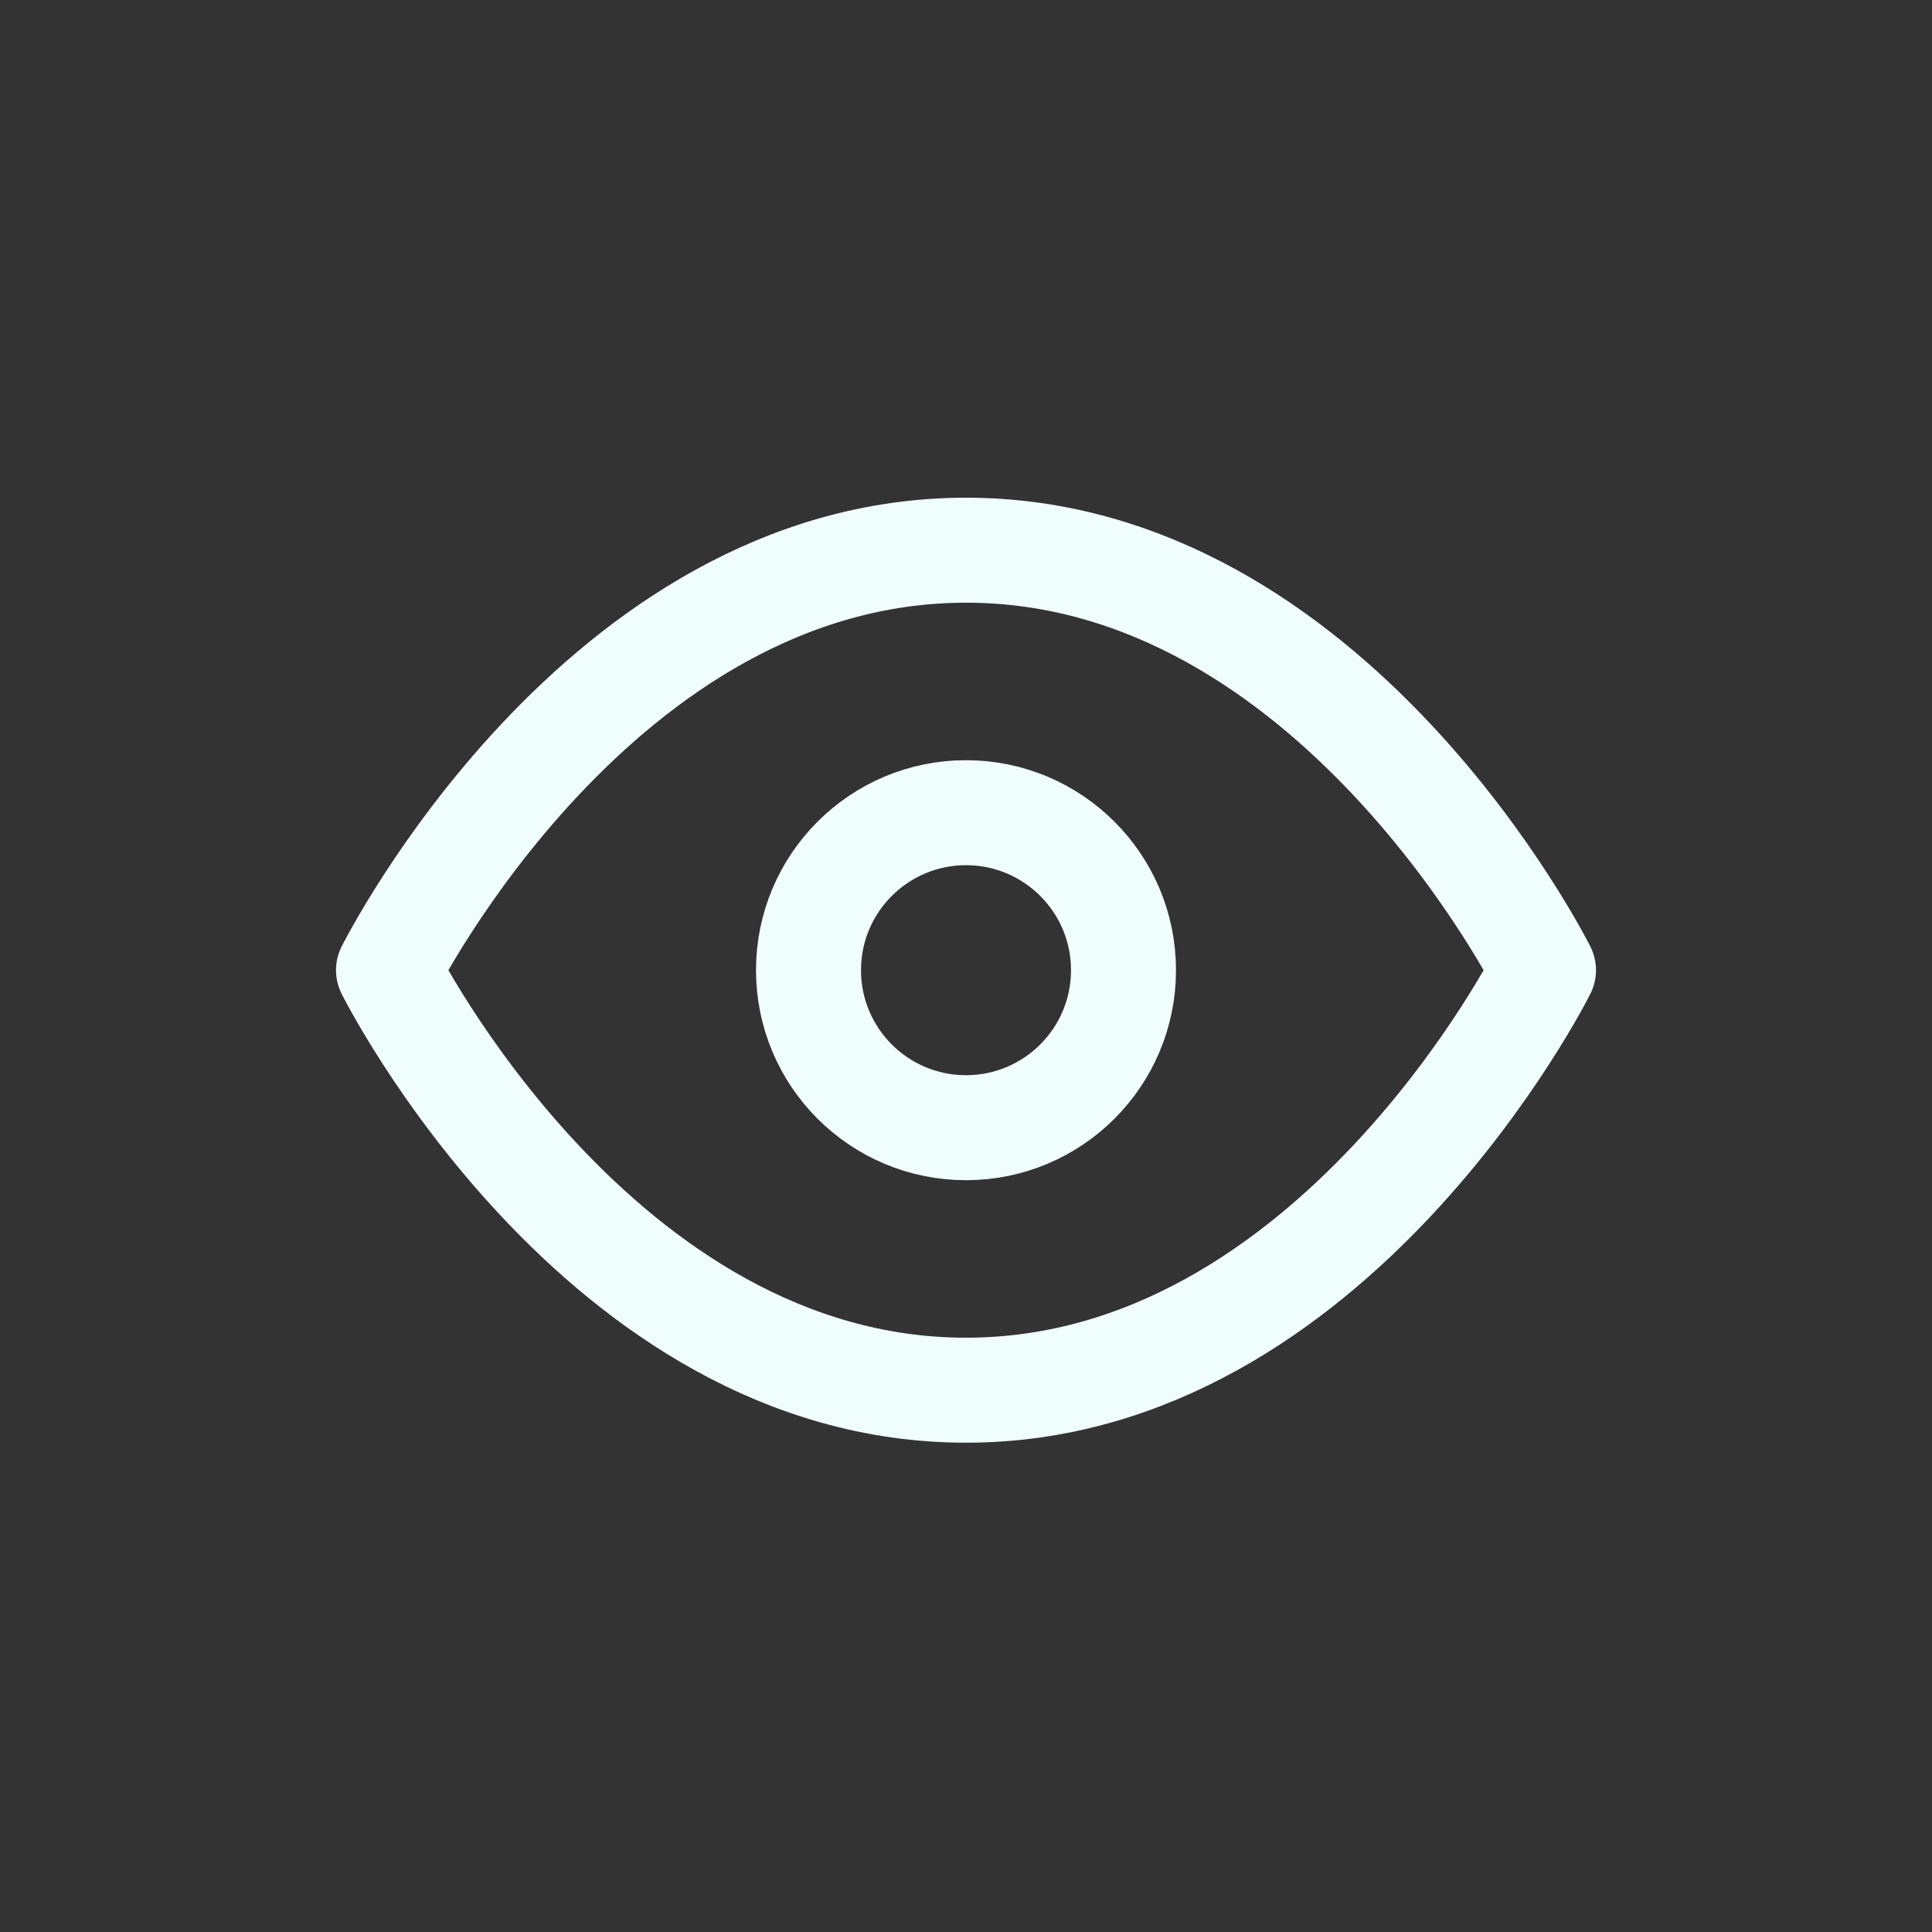 <svg width="46" height="46" viewBox="0 0 46 46" fill="none" xmlns="http://www.w3.org/2000/svg">
<rect x="0" y="0" width="46" height="46" fill="#333333" stroke="none"/>
<path d="M9.25 23.1C9.25 23.1 14.25 13.1 23 13.1C31.75 13.1 36.75 23.1 36.75 23.1C36.75 23.1 31.75 33.1 23 33.1C14.25 33.1 9.25 23.1 9.25 23.1Z" stroke="#F0FEFB" stroke-width="2.5" stroke-linecap="round" stroke-linejoin="round"/>
<path d="M23 26.85C25.071 26.85 26.75 25.171 26.75 23.1C26.75 21.029 25.071 19.35 23 19.35C20.929 19.35 19.25 21.029 19.25 23.1C19.25 25.171 20.929 26.85 23 26.85Z" stroke="#F0FEFB" stroke-width="2.5" stroke-linecap="round" stroke-linejoin="round"/>
</svg>
